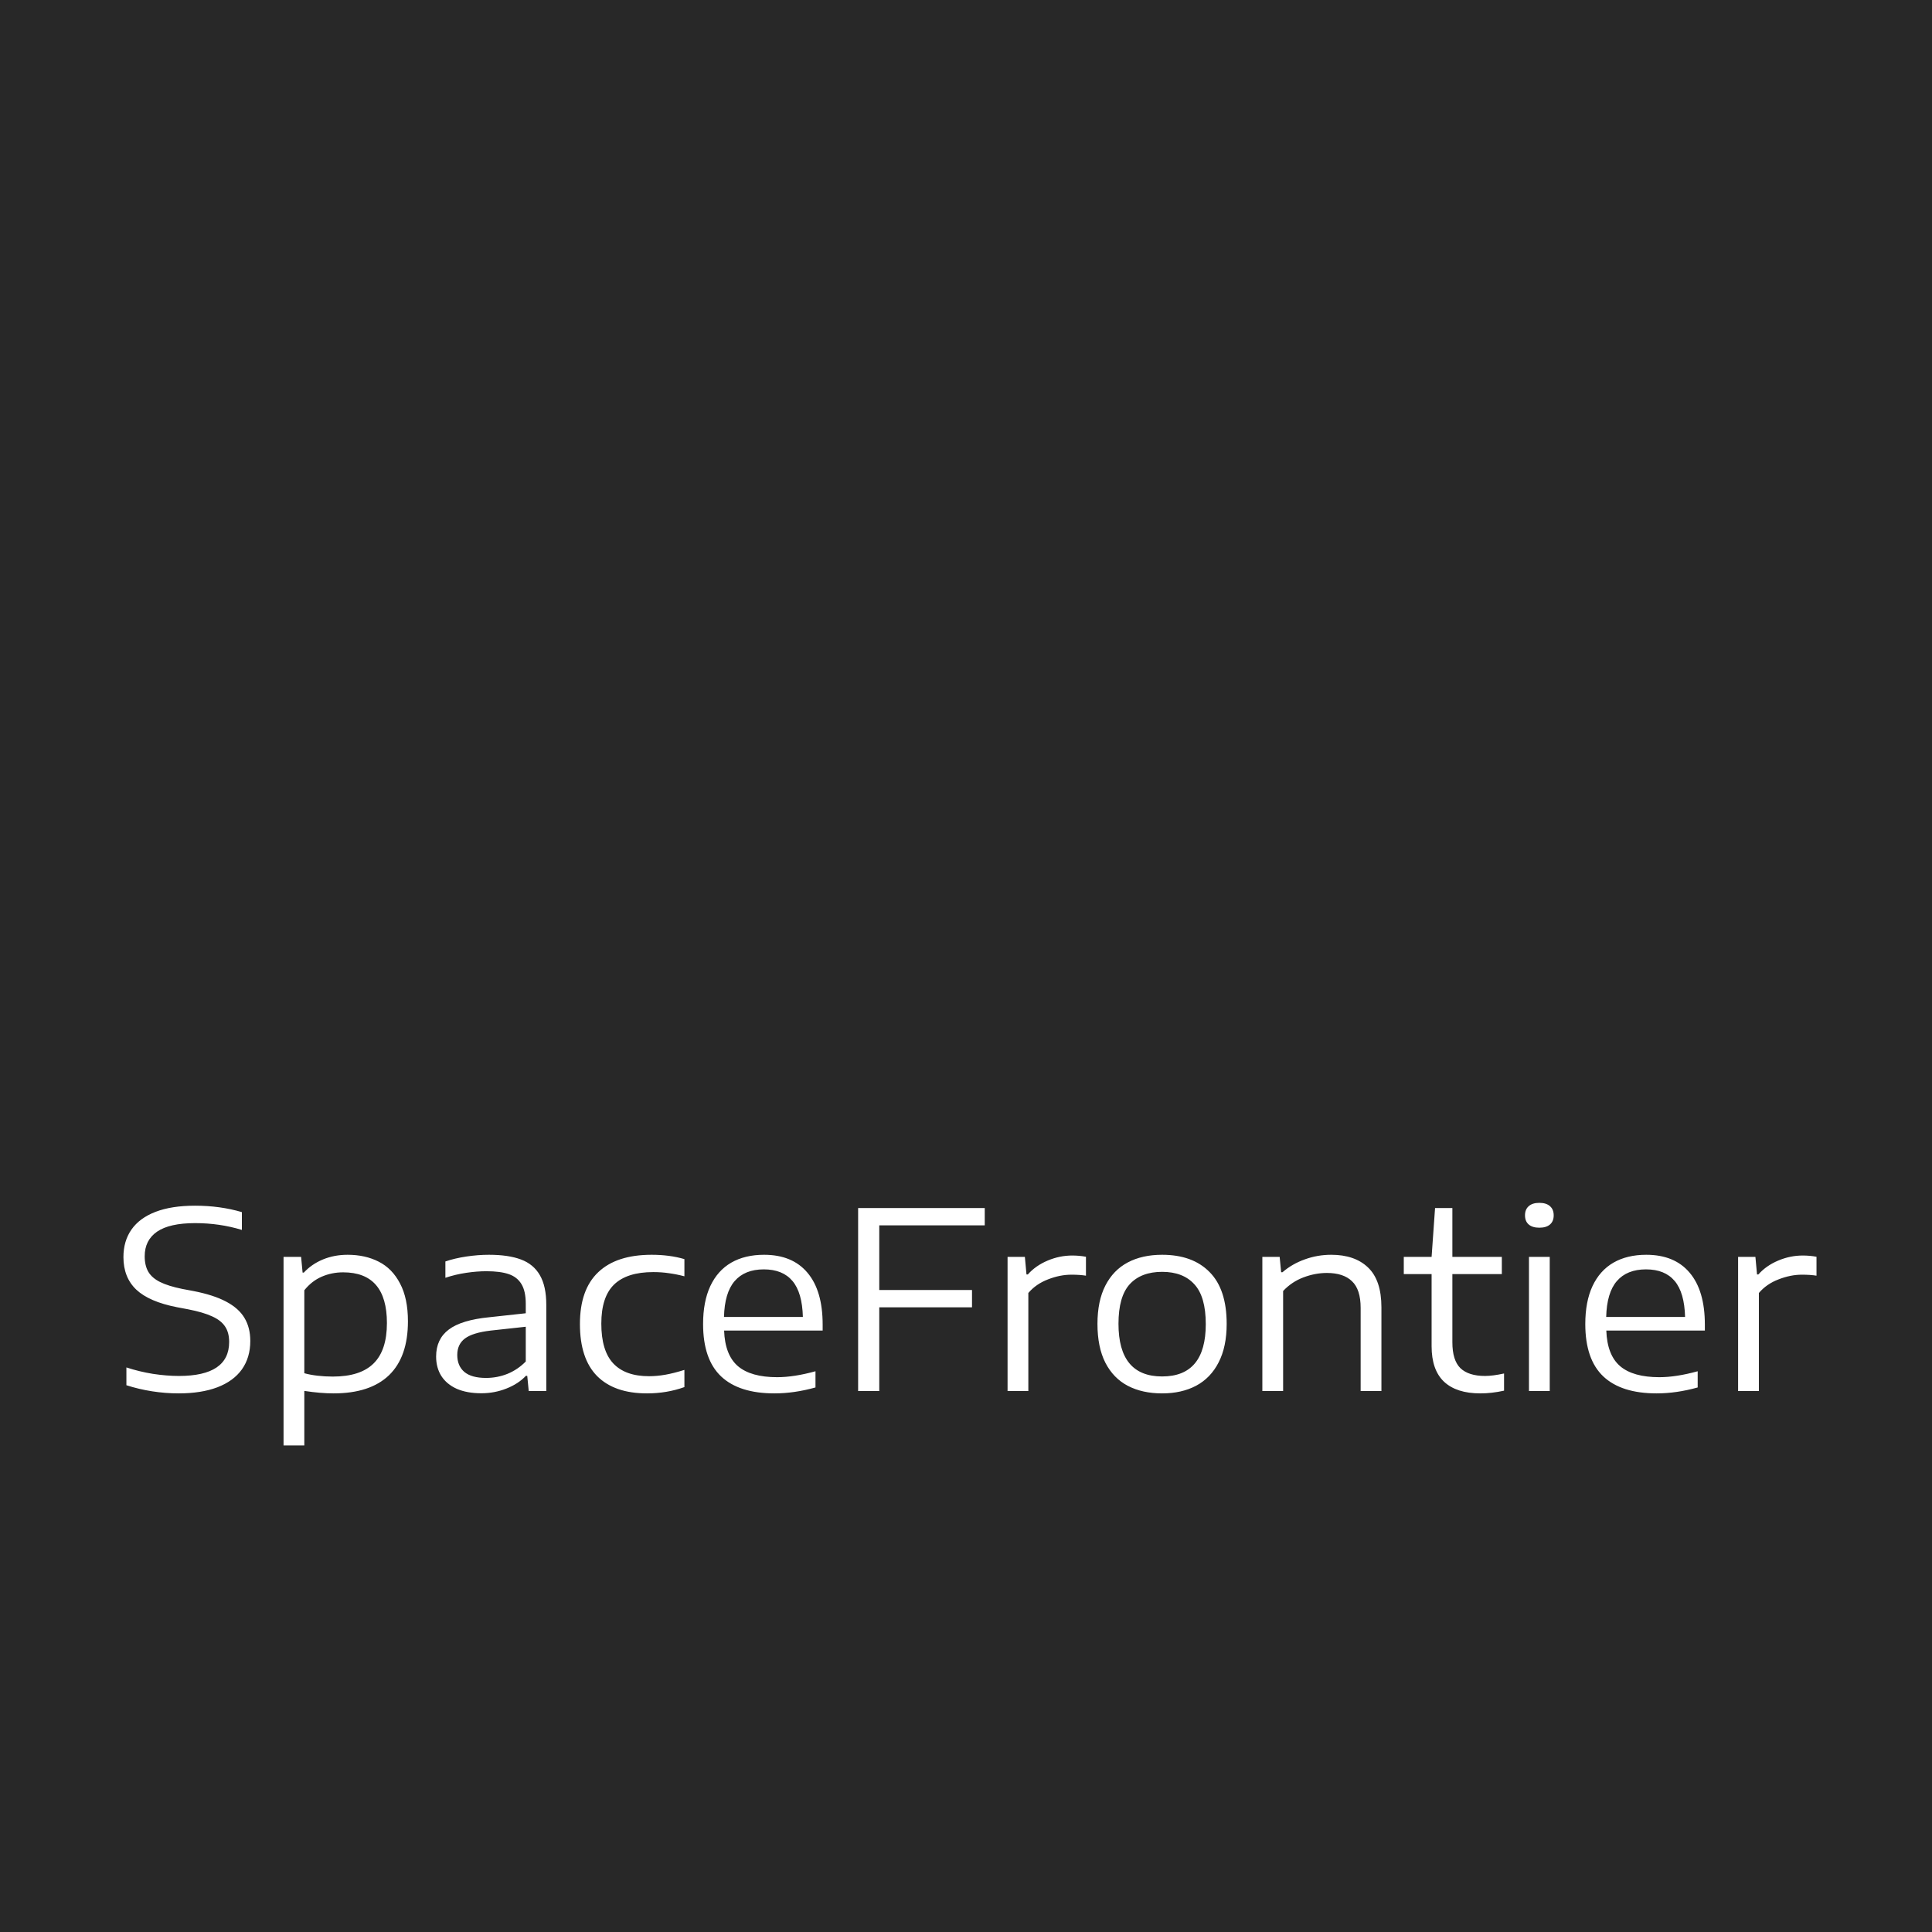 <svg width="1000" height="1000" viewBox="0 0 1000 1000" fill="none" xmlns="http://www.w3.org/2000/svg">
<rect width="1000" height="1000" fill="#282828"/>
<path d="M92.432 721.216C87.867 721.216 83.28 720.853 78.672 720.128C74.064 719.403 69.648 718.357 65.424 716.992V707.776C69.819 709.227 74.384 710.336 79.12 711.104C83.899 711.829 88.4 712.192 92.624 712.192C109.947 712.192 118.608 706.325 118.608 694.592C118.608 691.349 117.904 688.683 116.496 686.592C115.088 684.459 112.848 682.709 109.776 681.344C106.747 679.936 102.608 678.72 97.36 677.696L91.6 676.608C82 674.731 74.981 671.701 70.544 667.52C66.107 663.296 63.888 657.685 63.888 650.688C63.888 645.141 65.275 640.384 68.048 636.416C70.821 632.448 74.96 629.397 80.464 627.264C86.011 625.131 92.837 624.064 100.944 624.064C109.605 624.064 117.691 625.173 125.2 627.392V636.608C117.52 634.261 109.456 633.088 101.008 633.088C92.176 633.088 85.605 634.56 81.296 637.504C77.029 640.448 74.896 644.693 74.896 650.24C74.896 653.44 75.515 656.107 76.752 658.24C77.989 660.373 80.016 662.144 82.832 663.552C85.648 664.96 89.467 666.155 94.288 667.136L100.048 668.224C107.088 669.589 112.763 671.424 117.072 673.728C121.424 676.032 124.581 678.848 126.544 682.176C128.549 685.504 129.552 689.472 129.552 694.08C129.552 699.797 128.101 704.704 125.2 708.8C122.299 712.853 118.053 715.947 112.464 718.08C106.917 720.171 100.24 721.216 92.432 721.216ZM146.764 650.56H155.852L156.62 658.688H157.26C159.948 655.787 163.233 653.525 167.116 651.904C171.041 650.283 175.308 649.472 179.916 649.472C186.017 649.472 191.393 650.667 196.044 653.056C200.695 655.403 204.364 659.157 207.052 664.32C209.783 669.44 211.148 675.968 211.148 683.904C211.148 696.192 207.884 705.493 201.356 711.808C194.828 718.08 185.249 721.216 172.62 721.216C168.183 721.216 163.148 720.789 157.516 719.936V748.16H146.764V650.56ZM172.236 712.512C181.751 712.512 188.791 710.251 193.356 705.728C197.964 701.205 200.268 694.229 200.268 684.8C200.268 667.307 192.716 658.56 177.612 658.56C173.687 658.56 169.996 659.307 166.54 660.8C163.084 662.293 160.076 664.64 157.516 667.84V710.784C159.521 711.339 161.804 711.765 164.364 712.064C166.967 712.363 169.591 712.512 172.236 712.512ZM253.063 649.472C259.804 649.472 265.33 650.283 269.639 651.904C273.991 653.525 277.255 656.235 279.431 660.032C281.65 663.829 282.759 668.949 282.759 675.392V720H273.671L272.903 712.128H272.199C269.596 714.901 266.226 717.099 262.087 718.72C257.991 720.341 253.682 721.152 249.159 721.152C244.21 721.152 239.964 720.384 236.423 718.848C232.924 717.269 230.258 715.051 228.423 712.192C226.631 709.333 225.735 705.984 225.735 702.144C225.735 696.128 227.911 691.477 232.263 688.192C236.658 684.864 243.676 682.731 253.319 681.792L272.135 679.744V674.88C272.135 670.485 271.388 667.072 269.895 664.64C268.402 662.165 266.183 660.437 263.239 659.456C260.338 658.475 256.519 657.984 251.783 657.984C248.498 657.984 244.999 658.261 241.287 658.816C237.575 659.371 233.991 660.224 230.535 661.376V652.928C233.778 651.819 237.404 650.965 241.415 650.368C245.426 649.771 249.308 649.472 253.063 649.472ZM251.591 713.216C255.431 713.216 259.122 712.512 262.663 711.104C266.204 709.653 269.362 707.52 272.135 704.704V686.72L253.959 688.704C247.772 689.429 243.335 690.795 240.647 692.8C238.002 694.805 236.679 697.643 236.679 701.312C236.679 705.109 237.916 708.053 240.391 710.144C242.866 712.192 246.599 713.216 251.591 713.216ZM334.856 721.216C323.635 721.216 315.037 718.229 309.064 712.256C303.133 706.24 300.168 697.259 300.168 685.312C300.168 673.408 303.325 664.469 309.64 658.496C315.955 652.48 325.171 649.472 337.288 649.472C343.517 649.472 349.171 650.219 354.248 651.712V660.608C351.475 659.883 348.808 659.349 346.248 659.008C343.688 658.624 340.979 658.432 338.12 658.432C329.032 658.432 322.269 660.587 317.832 664.896C313.437 669.163 311.24 675.904 311.24 685.12C311.24 694.464 313.309 701.333 317.448 705.728C321.587 710.123 327.752 712.32 335.944 712.32C338.675 712.32 341.491 712.064 344.392 711.552C347.293 711.04 350.579 710.208 354.248 709.056V717.952C348.189 720.128 341.725 721.216 334.856 721.216ZM425.806 688.704H374.798C375.097 697.152 377.486 703.296 381.966 707.136C386.446 710.933 393.209 712.832 402.254 712.832C408.057 712.832 414.67 711.808 422.094 709.76V718.144C414.755 720.192 407.673 721.216 400.846 721.216C388.686 721.216 379.491 718.293 373.262 712.448C367.033 706.56 363.918 697.515 363.918 685.312C363.918 677.589 365.155 671.061 367.63 665.728C370.147 660.352 373.753 656.299 378.446 653.568C383.182 650.837 388.857 649.472 395.47 649.472C405.241 649.472 412.729 652.565 417.934 658.752C423.182 664.939 425.806 673.899 425.806 685.632V688.704ZM395.342 657.024C388.771 657.024 383.737 659.051 380.238 663.104C376.782 667.115 374.947 673.301 374.734 681.664H415.566C415.353 673.259 413.561 667.051 410.19 663.04C406.819 659.029 401.87 657.024 395.342 657.024ZM509.702 634.24H455.11V667.712H503.11V676.672H455.11V720H444.166V625.28H509.702V634.24ZM521.514 650.56H530.474L531.306 659.648H532.01C534.698 656.619 538.111 654.229 542.25 652.48C546.389 650.731 550.634 649.856 554.986 649.856C557.418 649.856 559.786 650.069 562.09 650.496V660.288C559.999 659.947 557.482 659.776 554.538 659.776C550.613 659.776 546.581 660.587 542.442 662.208C538.303 663.787 534.911 666.133 532.266 669.248V720H521.514V650.56ZM601.515 721.216C594.688 721.216 588.779 719.915 583.787 717.312C578.795 714.709 574.912 710.72 572.139 705.344C569.408 699.968 568.043 693.269 568.043 685.248C568.043 677.355 569.408 670.741 572.139 665.408C574.87 660.075 578.731 656.085 583.723 653.44C588.715 650.795 594.646 649.472 601.515 649.472C612.054 649.472 620.246 652.459 626.091 658.432C631.979 664.363 634.923 673.301 634.923 685.248C634.923 693.141 633.536 699.776 630.763 705.152C628.032 710.528 624.15 714.56 619.115 717.248C614.123 719.893 608.256 721.216 601.515 721.216ZM601.515 712.448C616.576 712.448 624.107 703.424 624.107 685.376C624.107 675.904 622.144 669.035 618.219 664.768C614.336 660.459 608.768 658.304 601.515 658.304C594.262 658.304 588.672 660.437 584.747 664.704C580.864 668.971 578.923 675.797 578.923 685.184C578.923 703.36 586.454 712.448 601.515 712.448ZM653.389 650.56H662.349L663.117 658.496H663.821C667.192 655.595 671.053 653.376 675.405 651.84C679.757 650.261 684.301 649.472 689.037 649.472C697.186 649.472 703.544 651.669 708.109 656.064C712.717 660.459 715.021 667.328 715.021 676.672V720H704.269V676.992C704.269 670.592 702.776 665.984 699.789 663.168C696.845 660.309 692.514 658.88 686.797 658.88C682.744 658.88 678.69 659.648 674.637 661.184C670.584 662.72 667.085 665.067 664.141 668.224V720H653.389V650.56ZM768.642 712.192C771.33 712.192 774.615 711.765 778.498 710.912V719.808C774.231 720.747 770.135 721.216 766.21 721.216C758.018 721.216 751.767 719.211 747.458 715.2C743.149 711.147 740.994 705.003 740.994 696.768V659.456H726.594V650.56H740.994L742.786 625.28H751.746V650.56H777.346V659.456H751.746V694.784C751.746 700.971 753.133 705.429 755.906 708.16C758.722 710.848 762.967 712.192 768.642 712.192ZM791.389 720V650.56H802.141V720H791.389ZM796.765 635.456C794.376 635.456 792.541 634.901 791.261 633.792C789.981 632.683 789.341 631.104 789.341 629.056C789.341 627.008 789.981 625.429 791.261 624.32C792.541 623.168 794.376 622.592 796.765 622.592C799.154 622.592 800.989 623.168 802.269 624.32C803.549 625.429 804.189 627.008 804.189 629.056C804.189 631.104 803.549 632.683 802.269 633.792C800.989 634.901 799.154 635.456 796.765 635.456ZM882.431 688.704H831.423C831.722 697.152 834.111 703.296 838.591 707.136C843.071 710.933 849.834 712.832 858.879 712.832C864.682 712.832 871.295 711.808 878.719 709.76V718.144C871.38 720.192 864.298 721.216 857.471 721.216C845.311 721.216 836.116 718.293 829.887 712.448C823.658 706.56 820.543 697.515 820.543 685.312C820.543 677.589 821.78 671.061 824.255 665.728C826.772 660.352 830.378 656.299 835.071 653.568C839.807 650.837 845.482 649.472 852.095 649.472C861.866 649.472 869.354 652.565 874.559 658.752C879.807 664.939 882.431 673.899 882.431 685.632V688.704ZM851.967 657.024C845.396 657.024 840.362 659.051 836.863 663.104C833.407 667.115 831.572 673.301 831.359 681.664H872.191C871.978 673.259 870.186 667.051 866.815 663.04C863.444 659.029 858.495 657.024 851.967 657.024ZM899.639 650.56H908.599L909.431 659.648H910.135C912.823 656.619 916.236 654.229 920.375 652.48C924.514 650.731 928.759 649.856 933.111 649.856C935.543 649.856 937.911 650.069 940.215 650.496V660.288C938.124 659.947 935.607 659.776 932.663 659.776C928.738 659.776 924.706 660.587 920.567 662.208C916.428 663.787 913.036 666.133 910.391 669.248V720H899.639V650.56Z" fill="white"/>
</svg>
